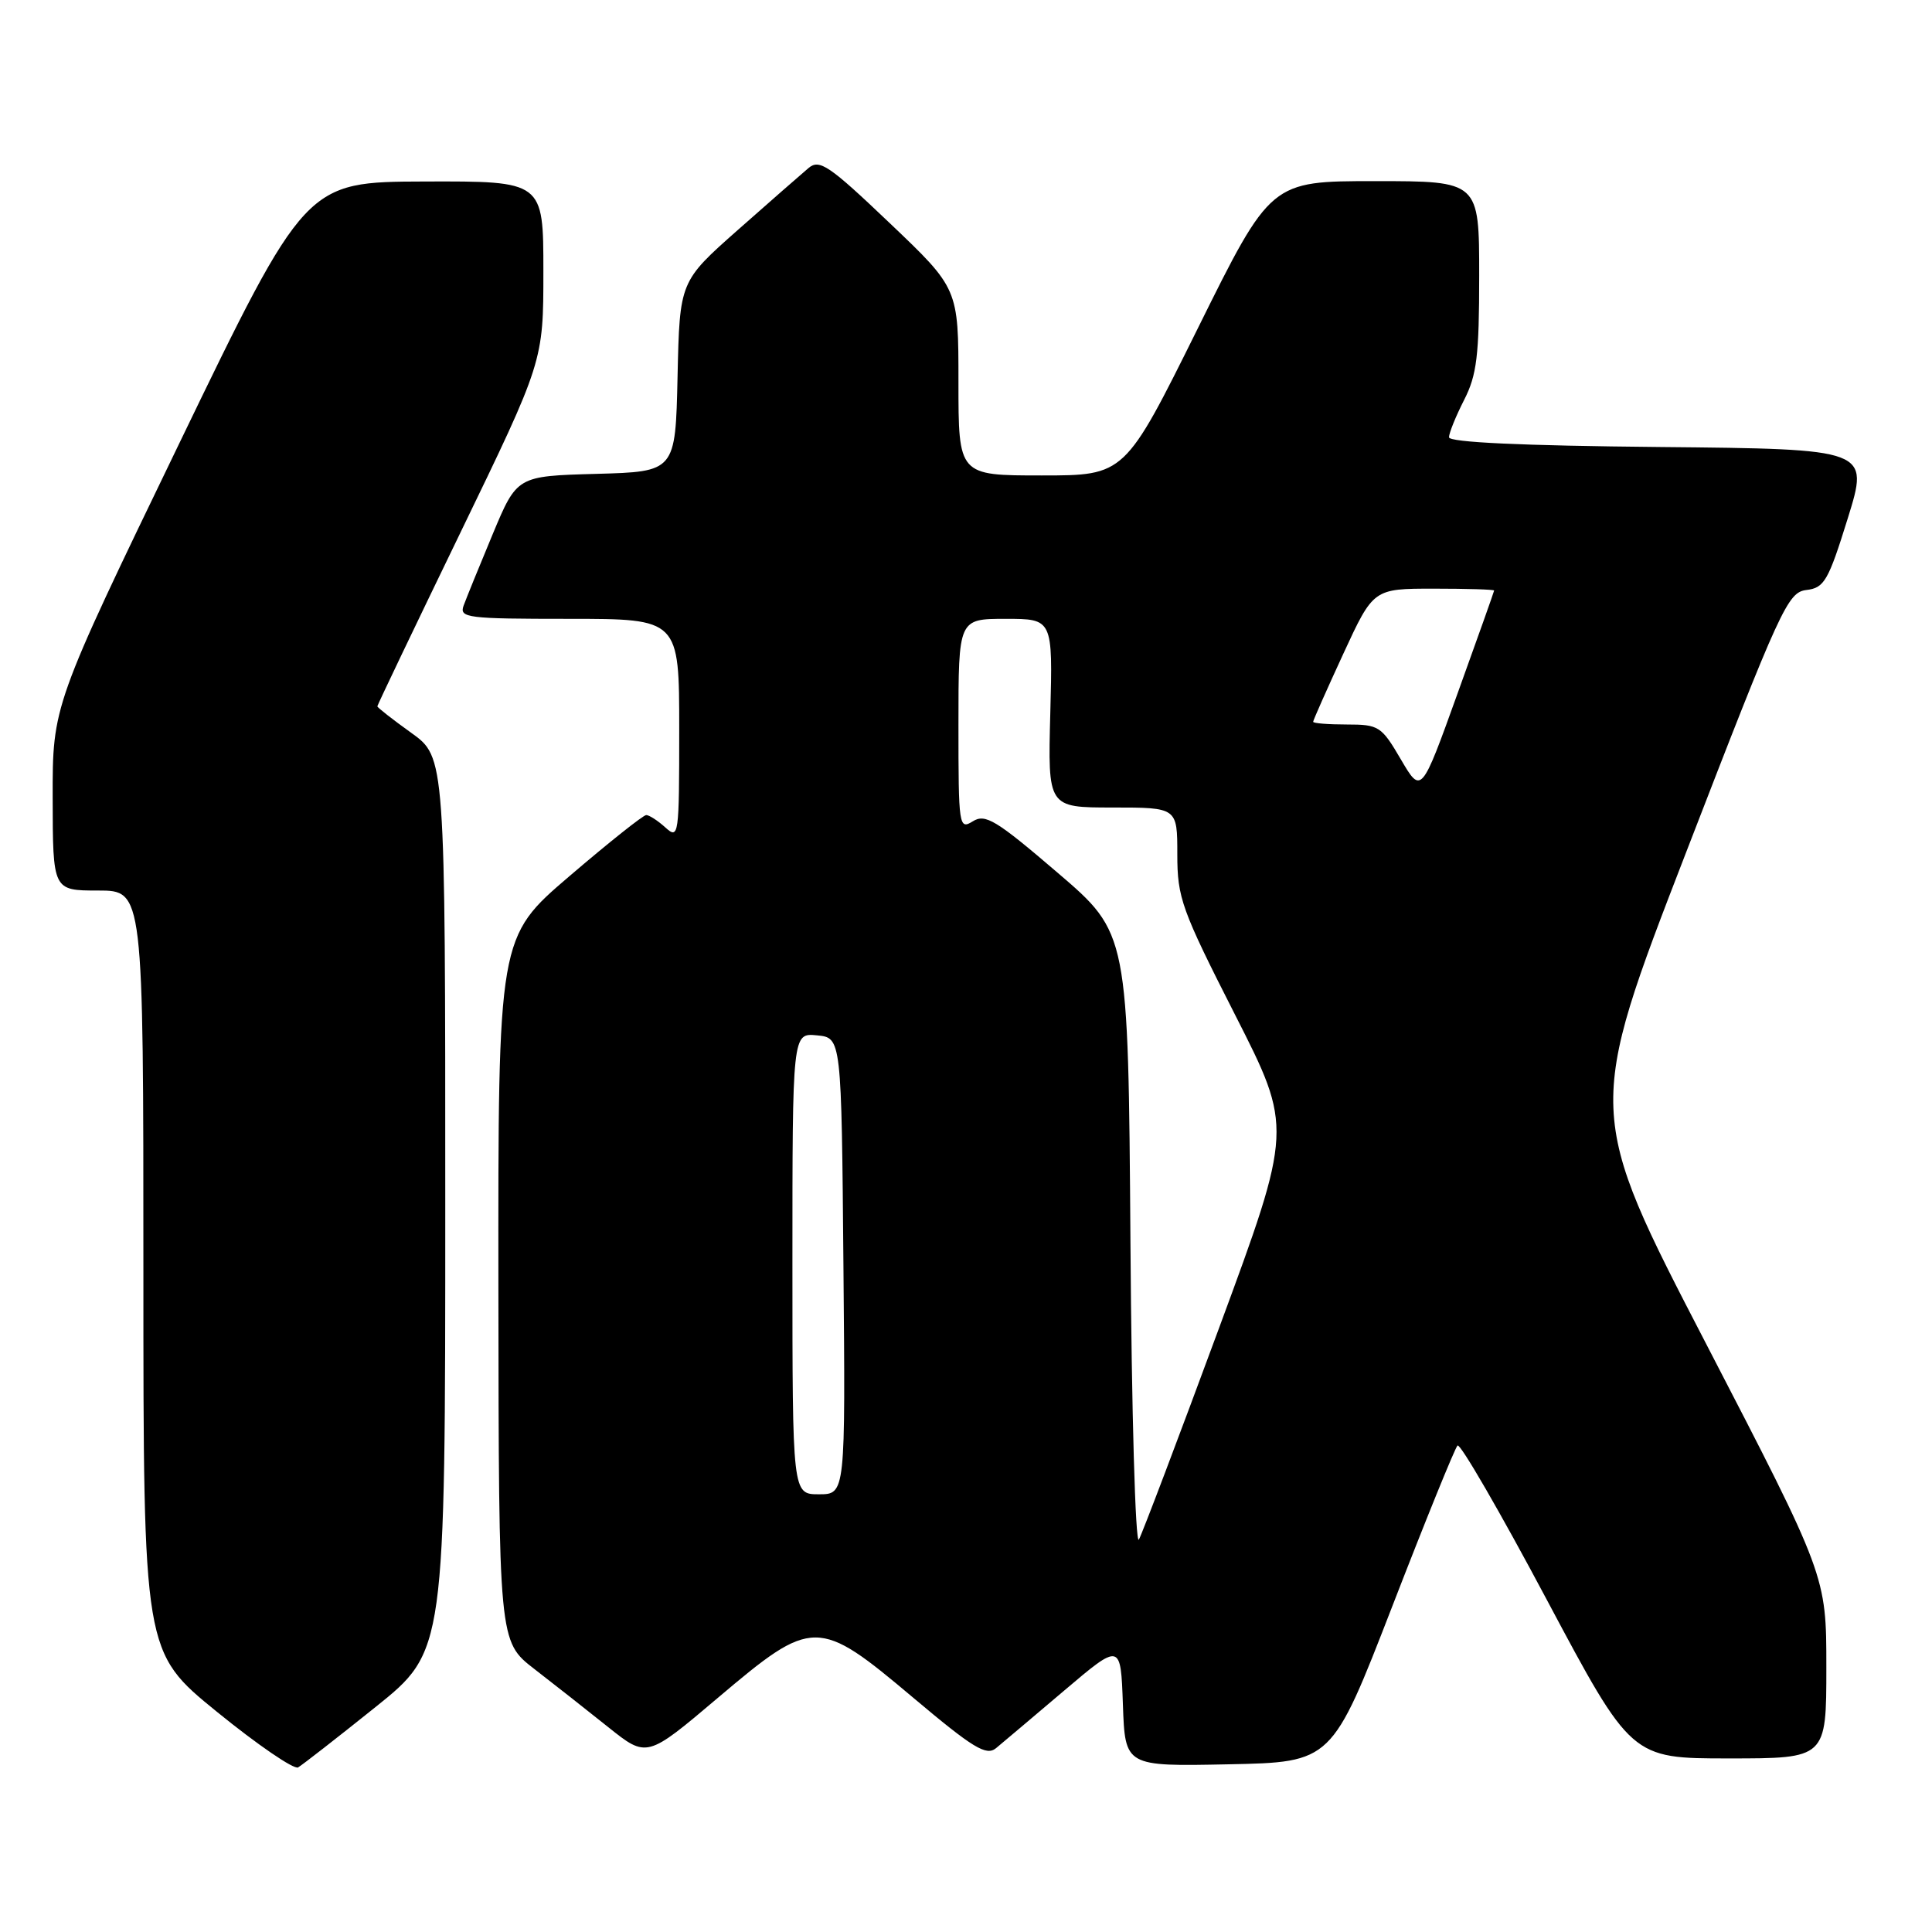 <?xml version="1.0" encoding="UTF-8" standalone="no"?>
<!DOCTYPE svg PUBLIC "-//W3C//DTD SVG 1.1//EN" "http://www.w3.org/Graphics/SVG/1.1/DTD/svg11.dtd" >
<svg xmlns="http://www.w3.org/2000/svg" xmlns:xlink="http://www.w3.org/1999/xlink" version="1.1" viewBox="0 0 256 256">
 <g >
 <path fill="currentColor"
d=" M 49.75 226.20 C 59.00 218.78 59.00 218.78 59.00 159.56 C 59.00 100.34 59.00 100.34 54.50 97.11 C 52.02 95.33 50.00 93.75 50.00 93.59 C 50.00 93.43 54.95 83.08 61.00 70.59 C 72.00 47.88 72.00 47.88 72.00 35.94 C 72.00 24.00 72.00 24.00 56.25 24.05 C 40.50 24.10 40.50 24.10 23.73 58.80 C 6.96 93.50 6.96 93.50 6.98 105.75 C 7.00 118.00 7.00 118.00 13.00 118.00 C 19.00 118.00 19.00 118.00 19.00 168.45 C 19.00 218.90 19.00 218.90 28.75 226.83 C 34.11 231.19 38.95 234.50 39.50 234.19 C 40.05 233.87 44.66 230.28 49.75 226.20 Z  M 184.49 212.83 C 188.89 201.46 192.78 191.88 193.13 191.54 C 193.47 191.19 198.79 200.38 204.95 211.96 C 216.16 233.00 216.16 233.00 229.08 233.00 C 242.00 233.00 242.00 233.00 242.00 220.91 C 242.00 208.81 242.00 208.81 226.07 178.06 C 210.13 147.31 210.13 147.31 223.43 112.91 C 235.95 80.51 236.88 78.48 239.35 78.18 C 241.73 77.90 242.26 76.98 244.84 68.68 C 247.69 59.50 247.69 59.50 219.85 59.23 C 201.68 59.06 192.00 58.61 192.00 57.94 C 192.00 57.38 192.90 55.16 194.00 53.00 C 195.69 49.70 196.00 47.11 196.00 36.54 C 196.00 24.00 196.00 24.00 182.19 24.00 C 168.38 24.00 168.38 24.00 158.72 43.50 C 149.05 63.00 149.05 63.00 138.03 63.00 C 127.00 63.00 127.00 63.00 127.00 50.61 C 127.00 38.23 127.00 38.23 117.89 29.56 C 109.85 21.90 108.59 21.05 107.14 22.26 C 106.24 23.02 102.03 26.70 97.78 30.46 C 90.06 37.29 90.06 37.29 89.78 49.89 C 89.50 62.50 89.50 62.50 79.00 62.79 C 68.50 63.08 68.50 63.08 65.28 70.79 C 63.51 75.03 61.78 79.29 61.43 80.25 C 60.84 81.87 61.90 82.00 75.39 82.00 C 90.00 82.00 90.00 82.00 90.00 96.65 C 90.00 110.79 89.94 111.25 88.17 109.65 C 87.17 108.74 86.02 108.00 85.63 108.00 C 85.23 108.00 80.66 111.64 75.46 116.09 C 66.00 124.18 66.00 124.18 66.04 170.84 C 66.09 217.50 66.09 217.50 70.79 221.14 C 73.38 223.14 77.80 226.62 80.60 228.86 C 85.71 232.94 85.71 232.94 95.10 224.99 C 107.72 214.31 108.36 214.31 121.00 224.95 C 128.97 231.66 130.69 232.70 131.98 231.64 C 132.81 230.95 136.88 227.52 141.00 224.02 C 148.50 217.66 148.50 217.66 148.79 225.86 C 149.08 234.06 149.08 234.06 162.78 233.78 C 176.48 233.50 176.48 233.50 184.49 212.83 Z  M 149.79 164.58 C 149.50 123.65 149.50 123.65 140.15 115.65 C 131.97 108.64 130.56 107.79 128.90 108.83 C 127.07 109.97 127.00 109.52 127.00 96.01 C 127.00 82.00 127.00 82.00 133.25 82.00 C 139.50 82.00 139.50 82.00 139.17 94.50 C 138.84 107.00 138.84 107.00 147.42 107.00 C 156.00 107.00 156.00 107.00 156.00 113.21 C 156.00 118.97 156.55 120.50 163.65 134.46 C 171.30 149.50 171.30 149.50 161.52 176.00 C 156.14 190.57 151.36 203.18 150.91 204.00 C 150.45 204.82 149.94 187.08 149.79 164.58 Z  M 105.00 167.44 C 105.00 136.87 105.00 136.87 108.25 137.19 C 111.50 137.50 111.50 137.50 111.76 167.75 C 112.03 198.00 112.03 198.00 108.51 198.00 C 105.00 198.00 105.00 198.00 105.00 167.44 Z  M 185.62 100.62 C 183.05 96.22 182.70 96.00 178.46 96.00 C 176.01 96.00 174.00 95.84 174.00 95.64 C 174.00 95.44 175.80 91.39 177.99 86.64 C 181.98 78.00 181.98 78.00 189.99 78.00 C 194.40 78.00 197.99 78.11 197.98 78.25 C 197.97 78.39 195.79 84.52 193.14 91.87 C 188.33 105.24 188.33 105.24 185.62 100.62 Z "/>
</g>
</svg>